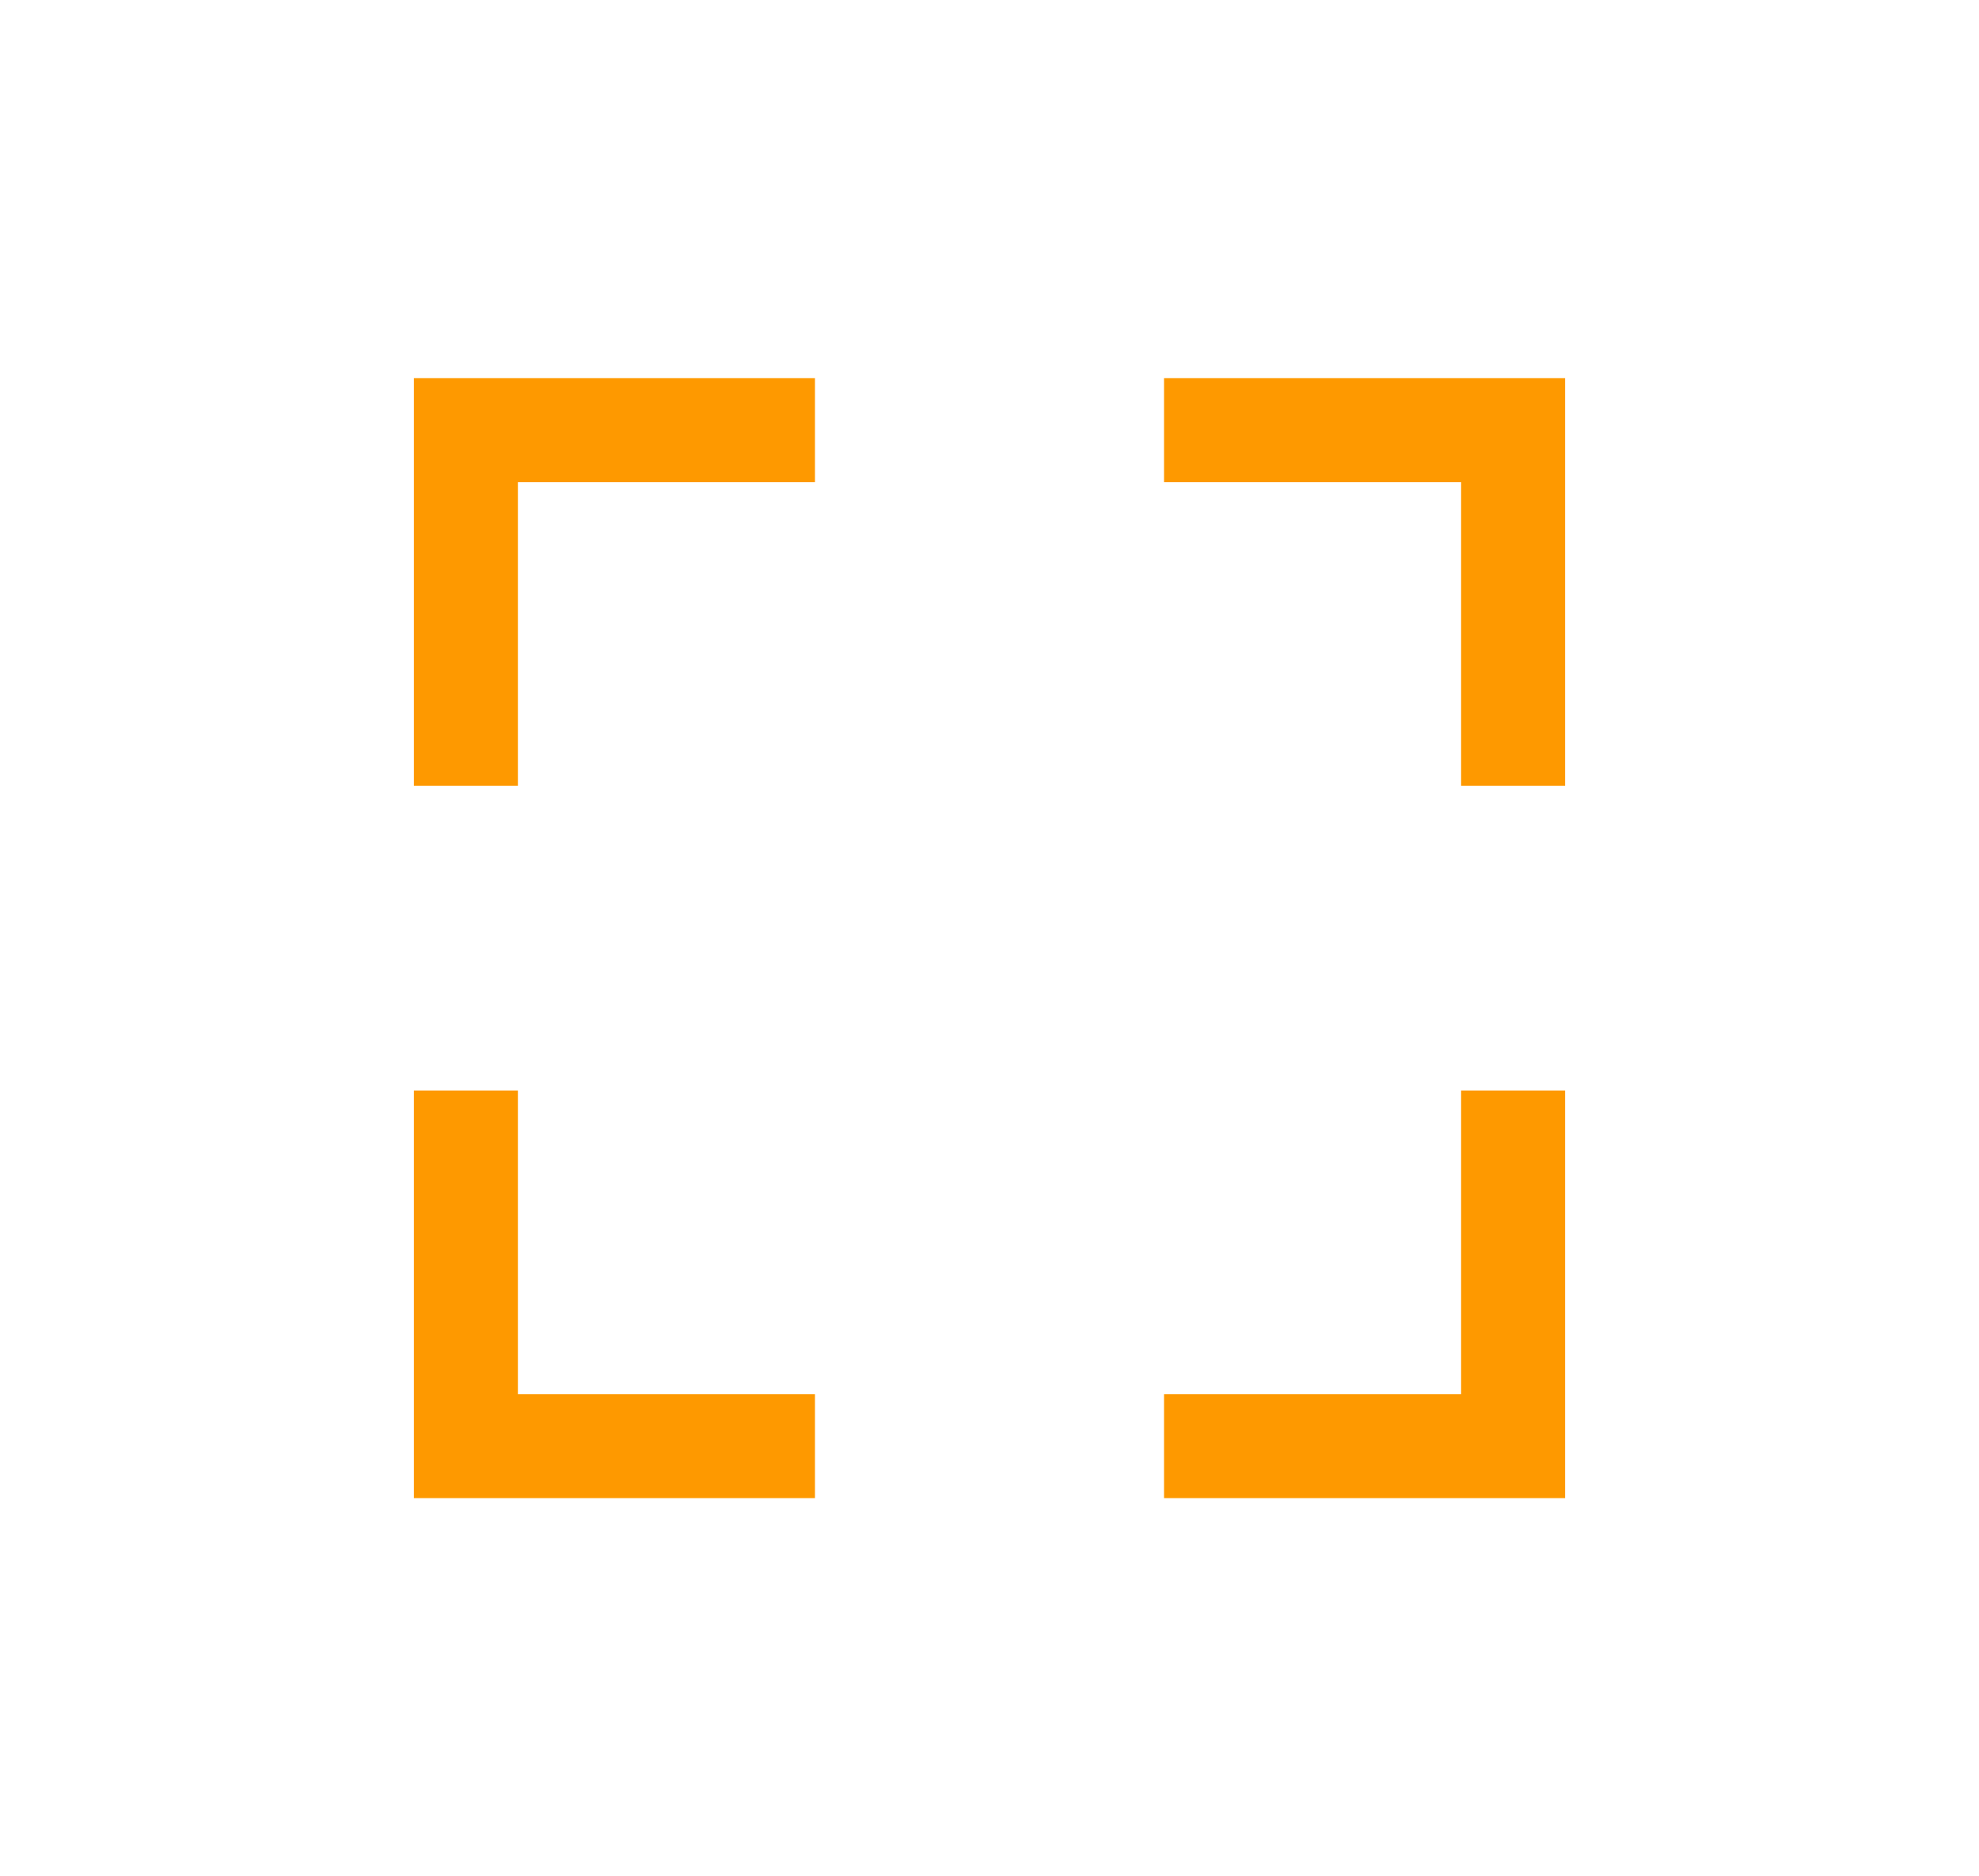 <svg xmlns="http://www.w3.org/2000/svg" preserveAspectRatio="xMinYMin" viewBox="0 0 57.09 54.13"><title>fullscreen</title><g id="full_screen"><g id="full_screen-2" data-name="full_screen"><polyline id="detail-21" data-name="detail" points="13.44 22.67 13.44 12.41 23.51 12.41" fill="none" stroke="#fe9900" stroke-miterlimit="10" stroke-width="3"/><polyline id="detail-22" data-name="detail" points="43.65 22.67 43.65 12.41 33.58 12.41" fill="none" stroke="#fe9900" stroke-miterlimit="10" stroke-width="3"/><polyline id="detail-23" data-name="detail" points="13.44 31.46 13.44 41.72 23.51 41.72" fill="none" stroke="#fe9900" stroke-miterlimit="10" stroke-width="3"/><polyline id="detail-24" data-name="detail" points="43.65 31.46 43.65 41.72 33.58 41.72" fill="none" stroke="#fe9900" stroke-miterlimit="10" stroke-width="3"/></g></g></svg>